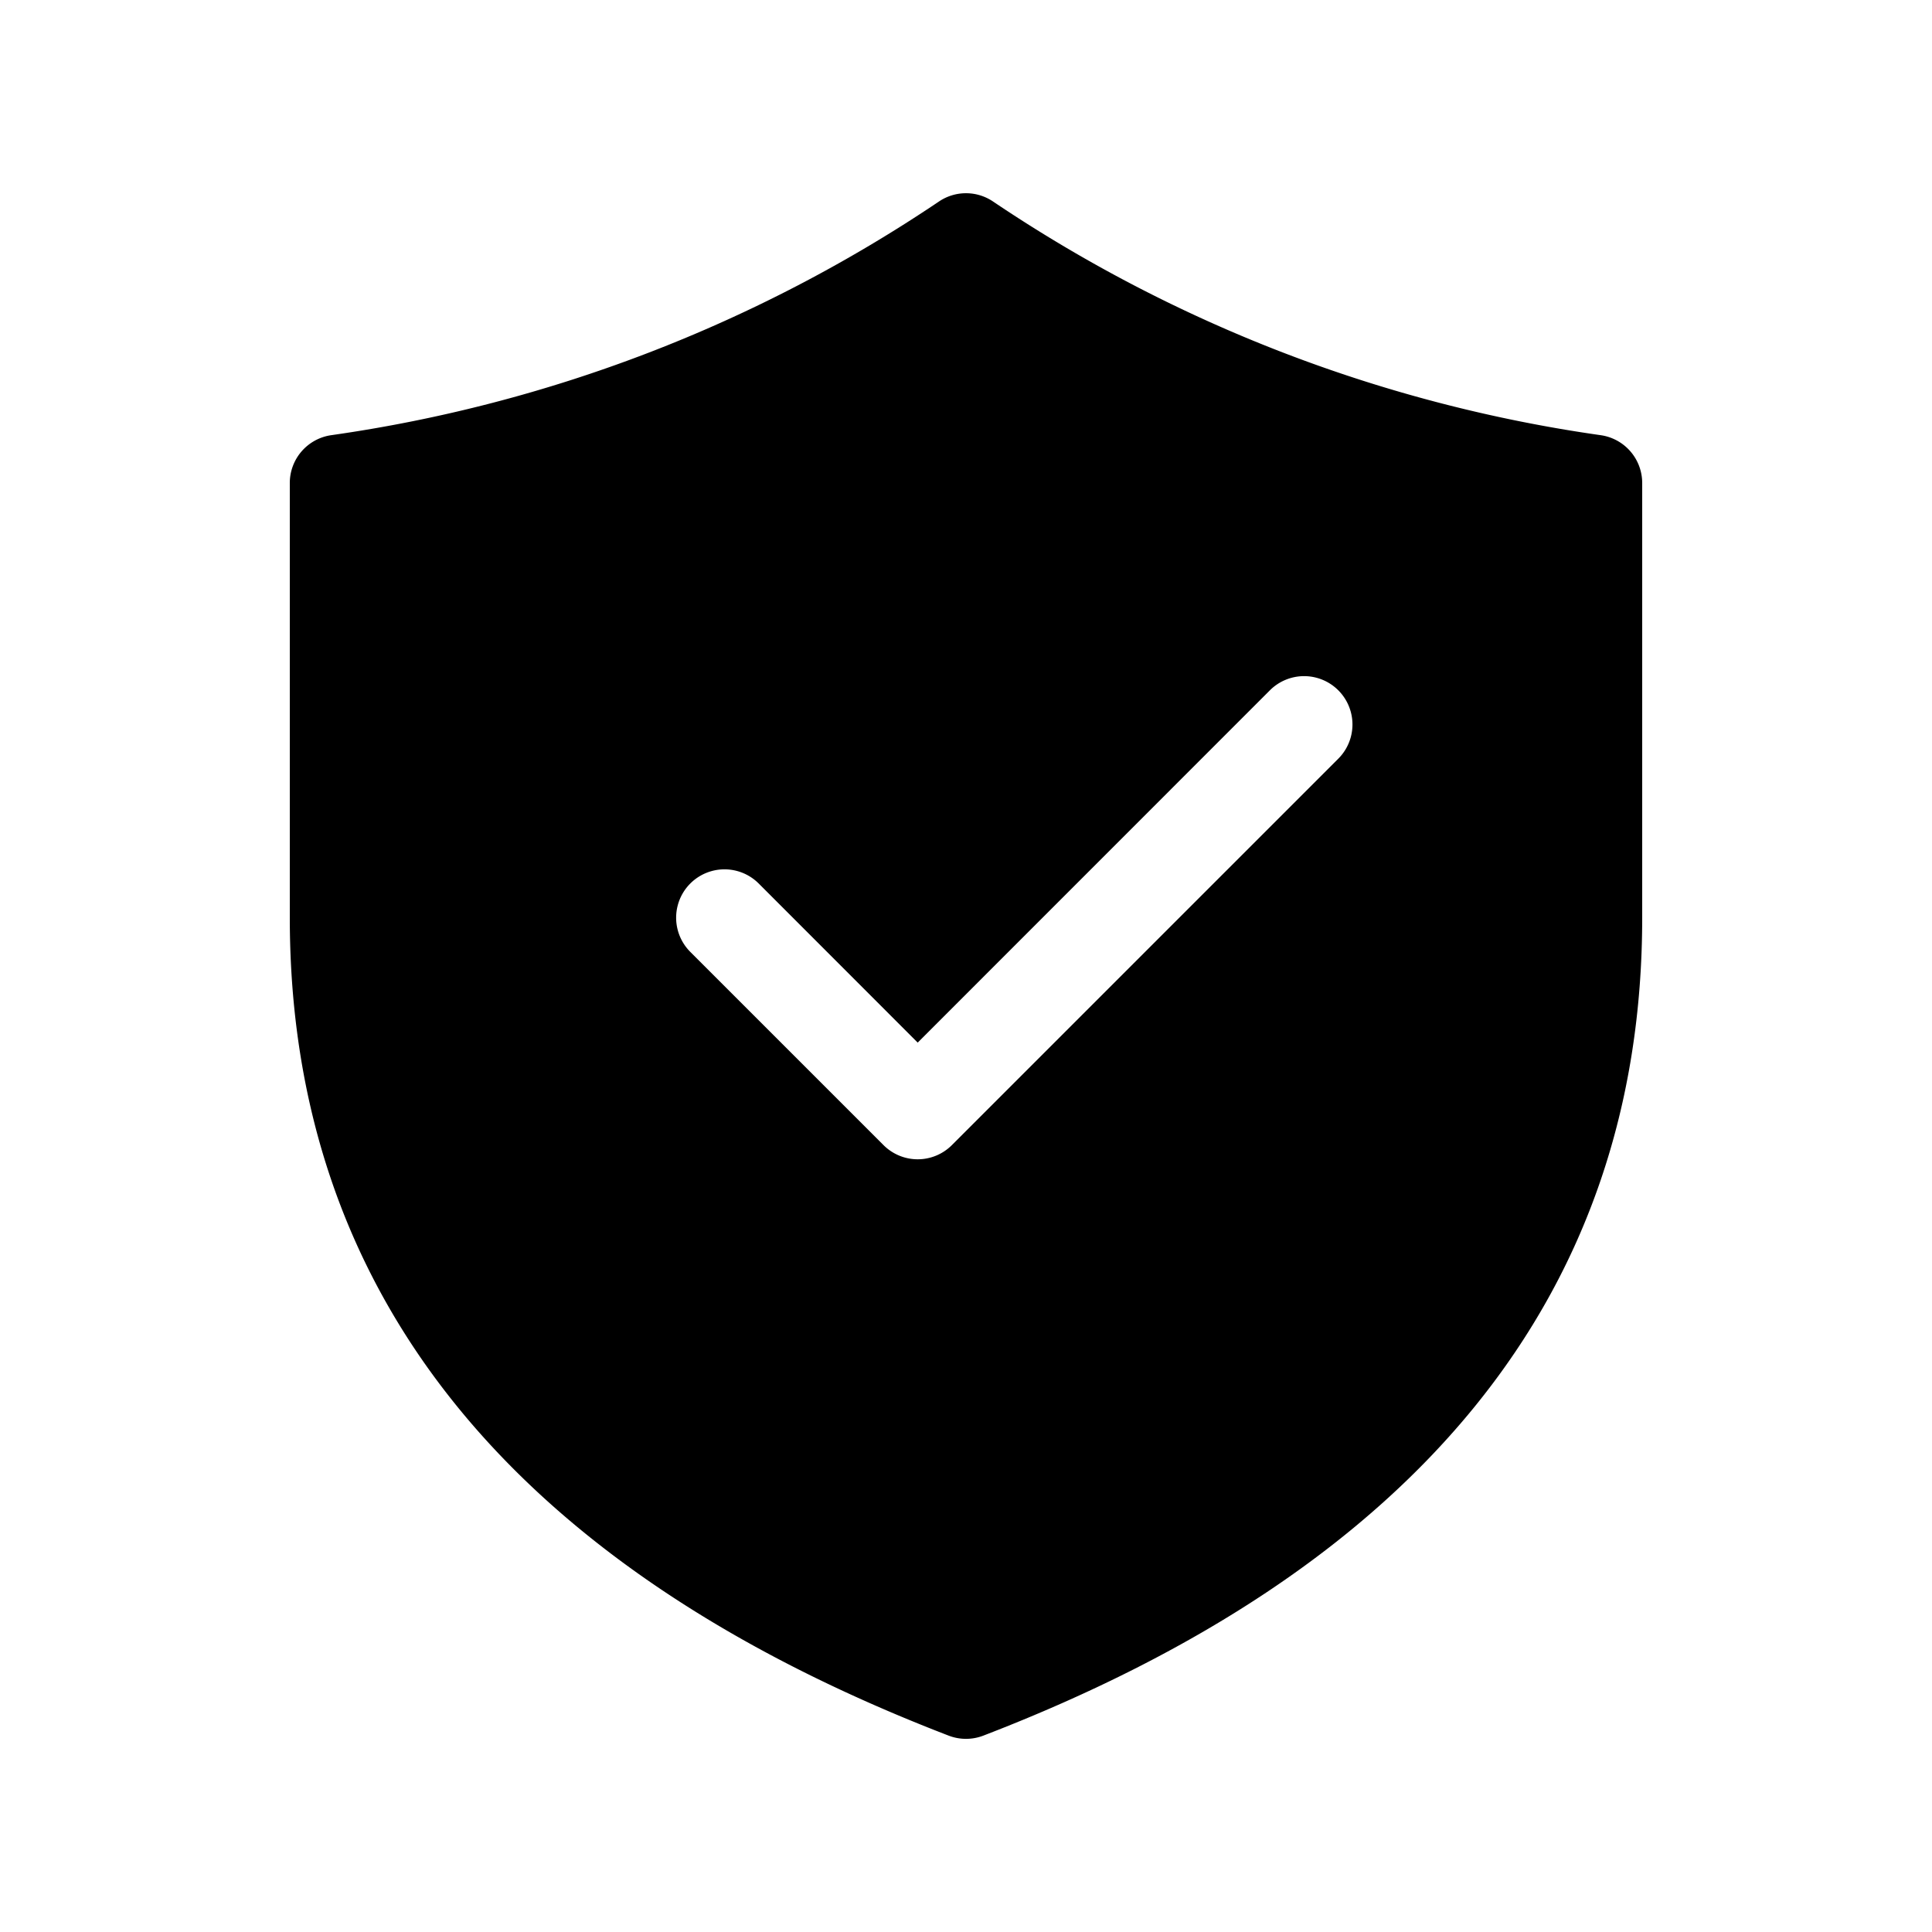 <svg xmlns="http://www.w3.org/2000/svg" width="20" height="20"><path d="M10.277 2.084a.5.5 0 0 0-.554 0 15.05 15.05 0 0 1-6.294 2.421A.5.5 0 0 0 3 5v4.5c0 3.891 2.307 6.73 6.82 8.467a.5.5 0 0 0 .36 0C14.693 16.23 17 13.39 17 9.5V5a.5.5 0 0 0-.43-.495 15.05 15.05 0 0 1-6.293-2.421Zm3.577 5.77-4 4a.5.5 0 0 1-.708 0l-2-2a.5.5 0 1 1 .708-.708L9.5 10.793l3.646-3.647a.5.5 0 0 1 .708.708Z"/></svg>